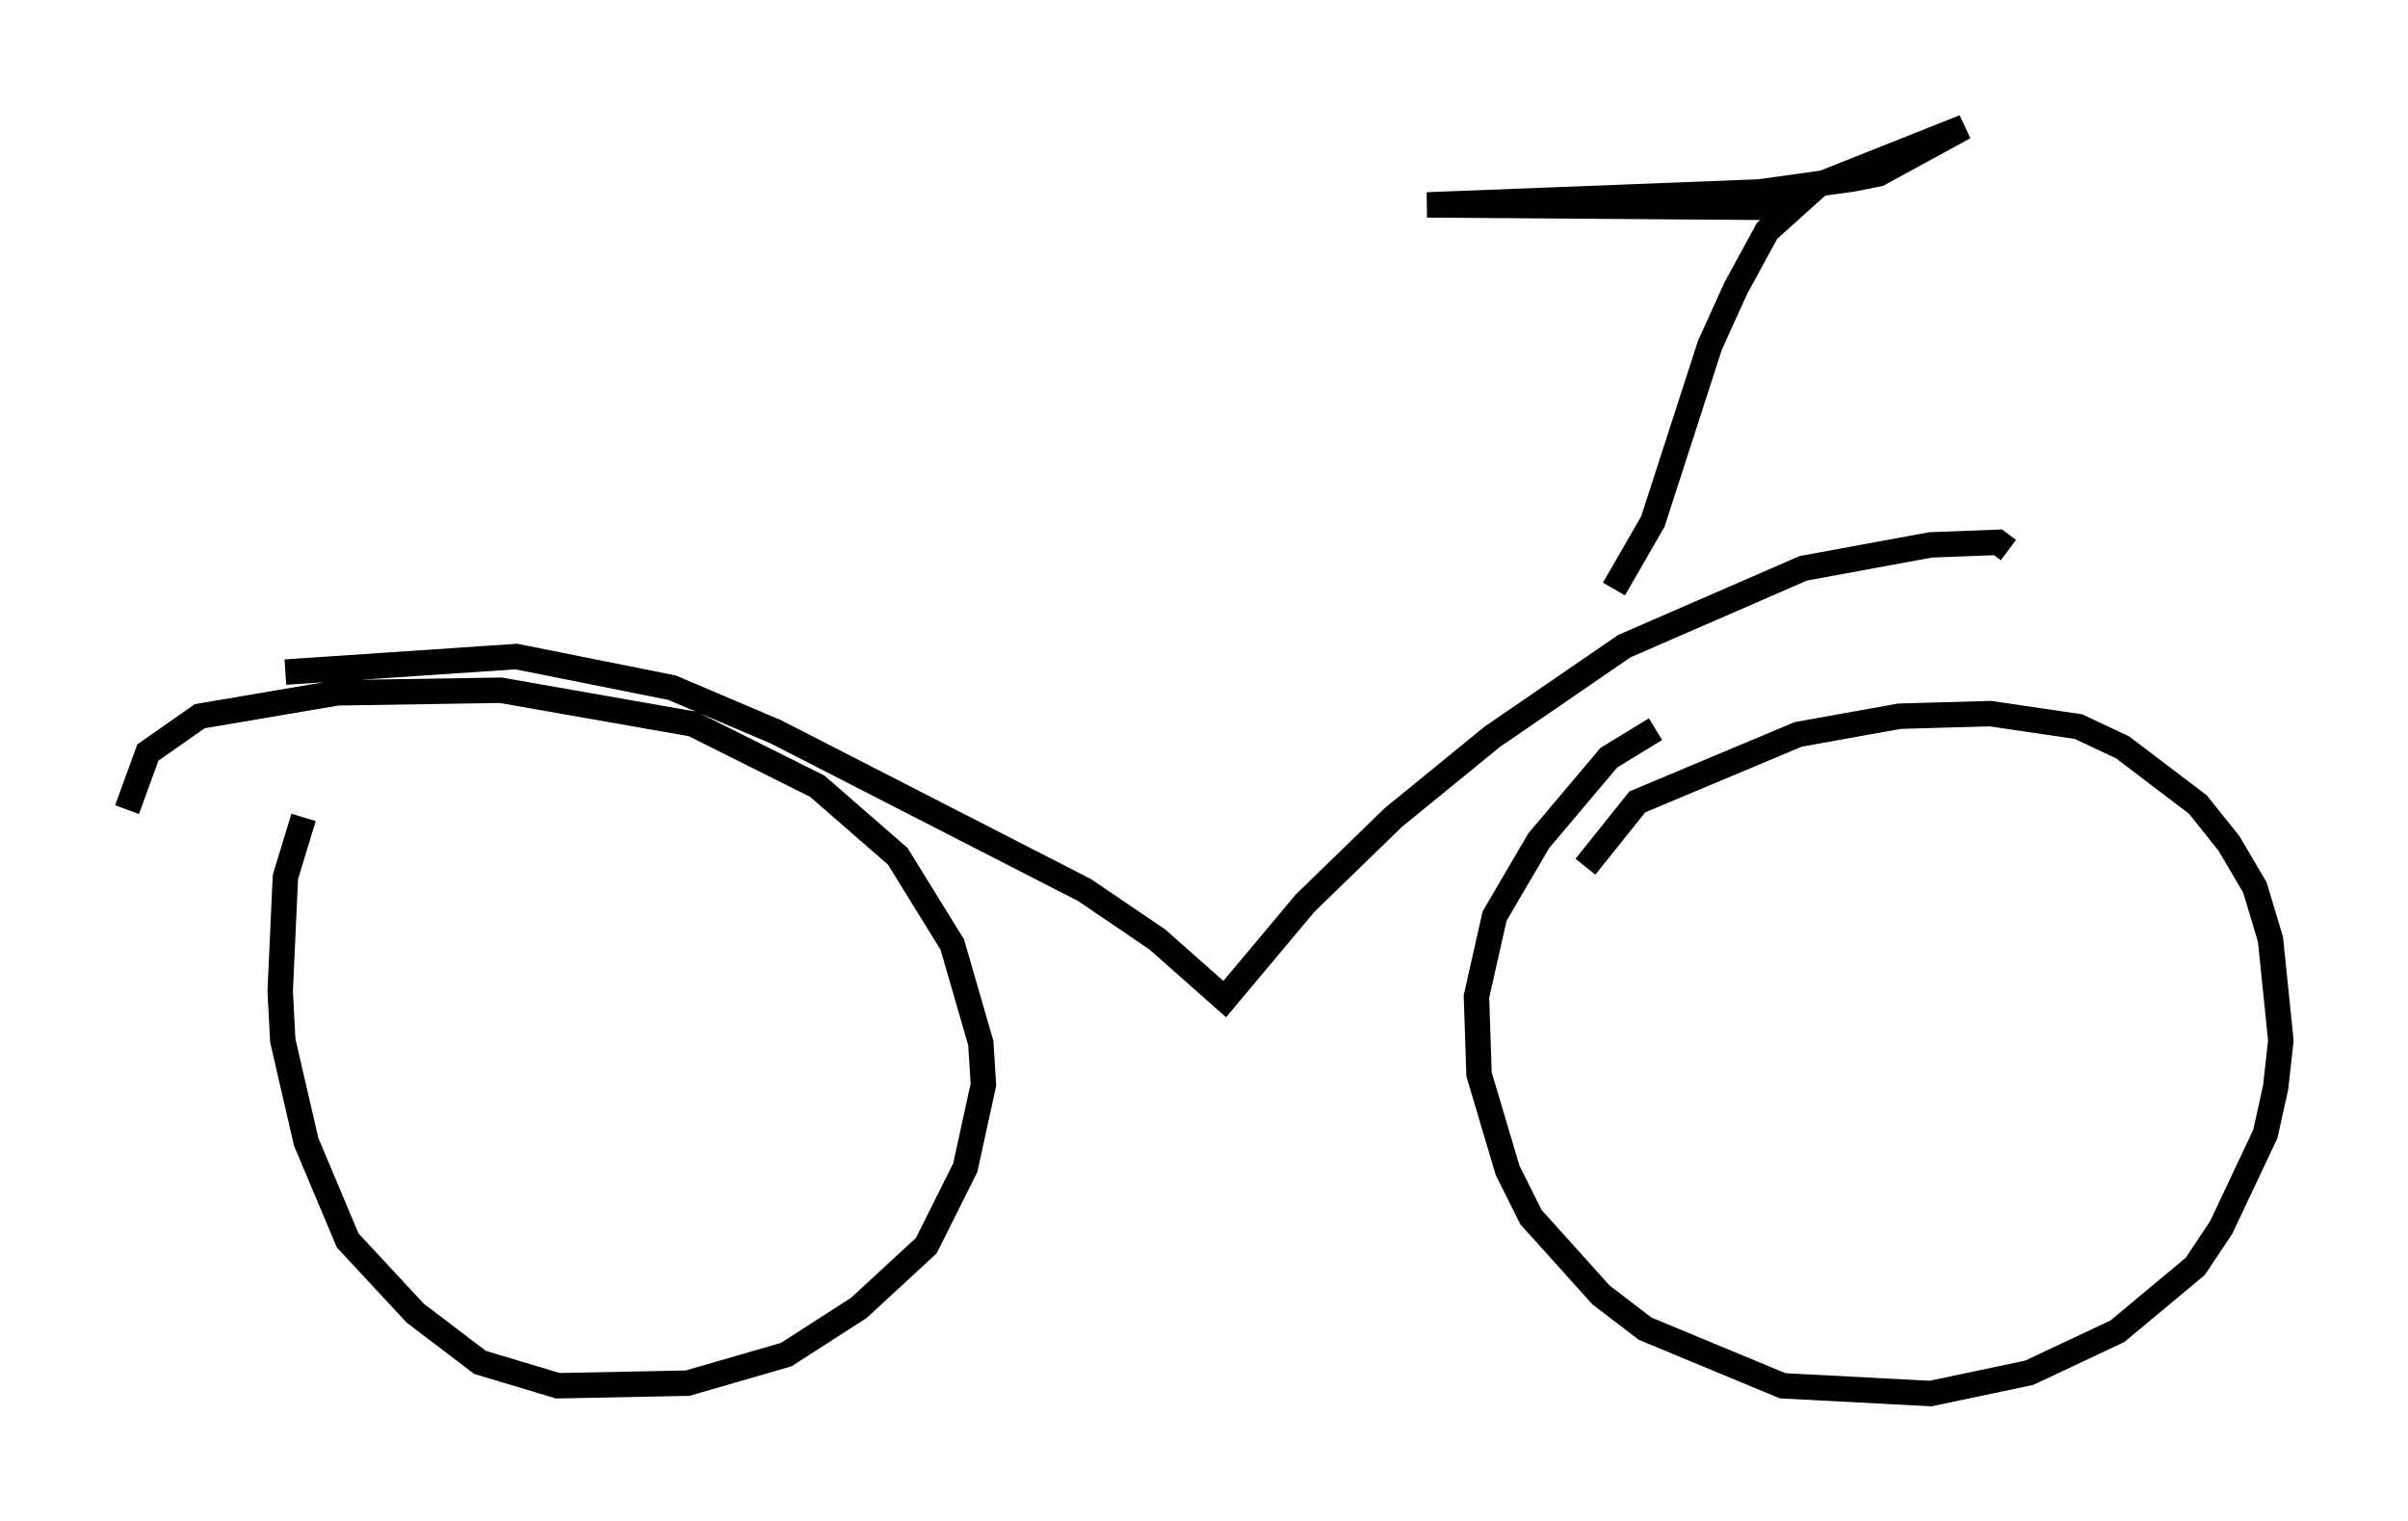 <?xml version="1.0" encoding="utf-8" ?>
<svg baseProfile="full" height="59.817" version="1.1" width="94.73" xmlns="http://www.w3.org/2000/svg" xmlns:ev="http://www.w3.org/2001/xml-events" xmlns:xlink="http://www.w3.org/1999/xlink"><defs /><rect fill="white" height="59.817" width="94.73" x="0" y="0" /><path d="M13.167, 30.419 m-1.225, 1.735 l-0.715, 2.348 -0.204, 4.492 l0.102, 1.94 0.919, 3.981 l1.633, 3.879 2.654, 2.858 l2.552, 1.94 3.063, 0.919 l5.104, -0.102 3.879, -1.123 l2.858, -1.838 2.654, -2.45 l1.531, -3.063 0.715, -3.267 l-0.102, -1.633 -1.123, -3.879 l-2.144, -3.471 -3.165, -2.756 l-4.9, -2.45 -7.554, -1.327 l-6.431, 0.102 -5.41, 0.919 l-2.042, 1.429 -0.817, 2.246 m60.128, -3.165 l-1.838, 1.123 -2.756, 3.267 l-1.735, 2.96 -0.715, 3.165 l0.102, 3.063 1.123, 3.777 l0.919, 1.838 2.756, 3.063 l1.735, 1.327 5.41, 2.246 l5.819, 0.306 3.879, -0.817 l3.471, -1.633 3.063, -2.552 l1.021, -1.531 1.735, -3.675 l0.408, -1.838 0.204, -1.838 l-0.408, -3.981 -0.613, -2.042 l-1.021, -1.735 -1.225, -1.531 l-2.96, -2.246 -1.735, -0.817 l-3.471, -0.51 -3.573, 0.102 l-3.981, 0.715 -6.329, 2.654 l-2.042, 2.552 m-51.144, -7.656 l9.086, -0.613 6.125, 1.225 l4.083, 1.735 12.148, 6.227 l2.858, 1.94 2.654, 2.348 l3.165, -3.777 3.471, -3.369 l3.879, -3.165 5.206, -3.573 l7.044, -3.063 5.002, -0.919 l2.654, -0.102 0.408, 0.306 m-15.517, 1.531 l1.531, -2.654 2.246, -6.942 l1.021, -2.246 1.225, -2.246 l1.021, -0.919 -14.394, -0.102 l13.067, -0.51 3.675, -0.51 l1.021, -0.204 3.369, -1.838 l-7.963, 3.165 " fill="none" stroke="black" stroke-width="1" /></svg>